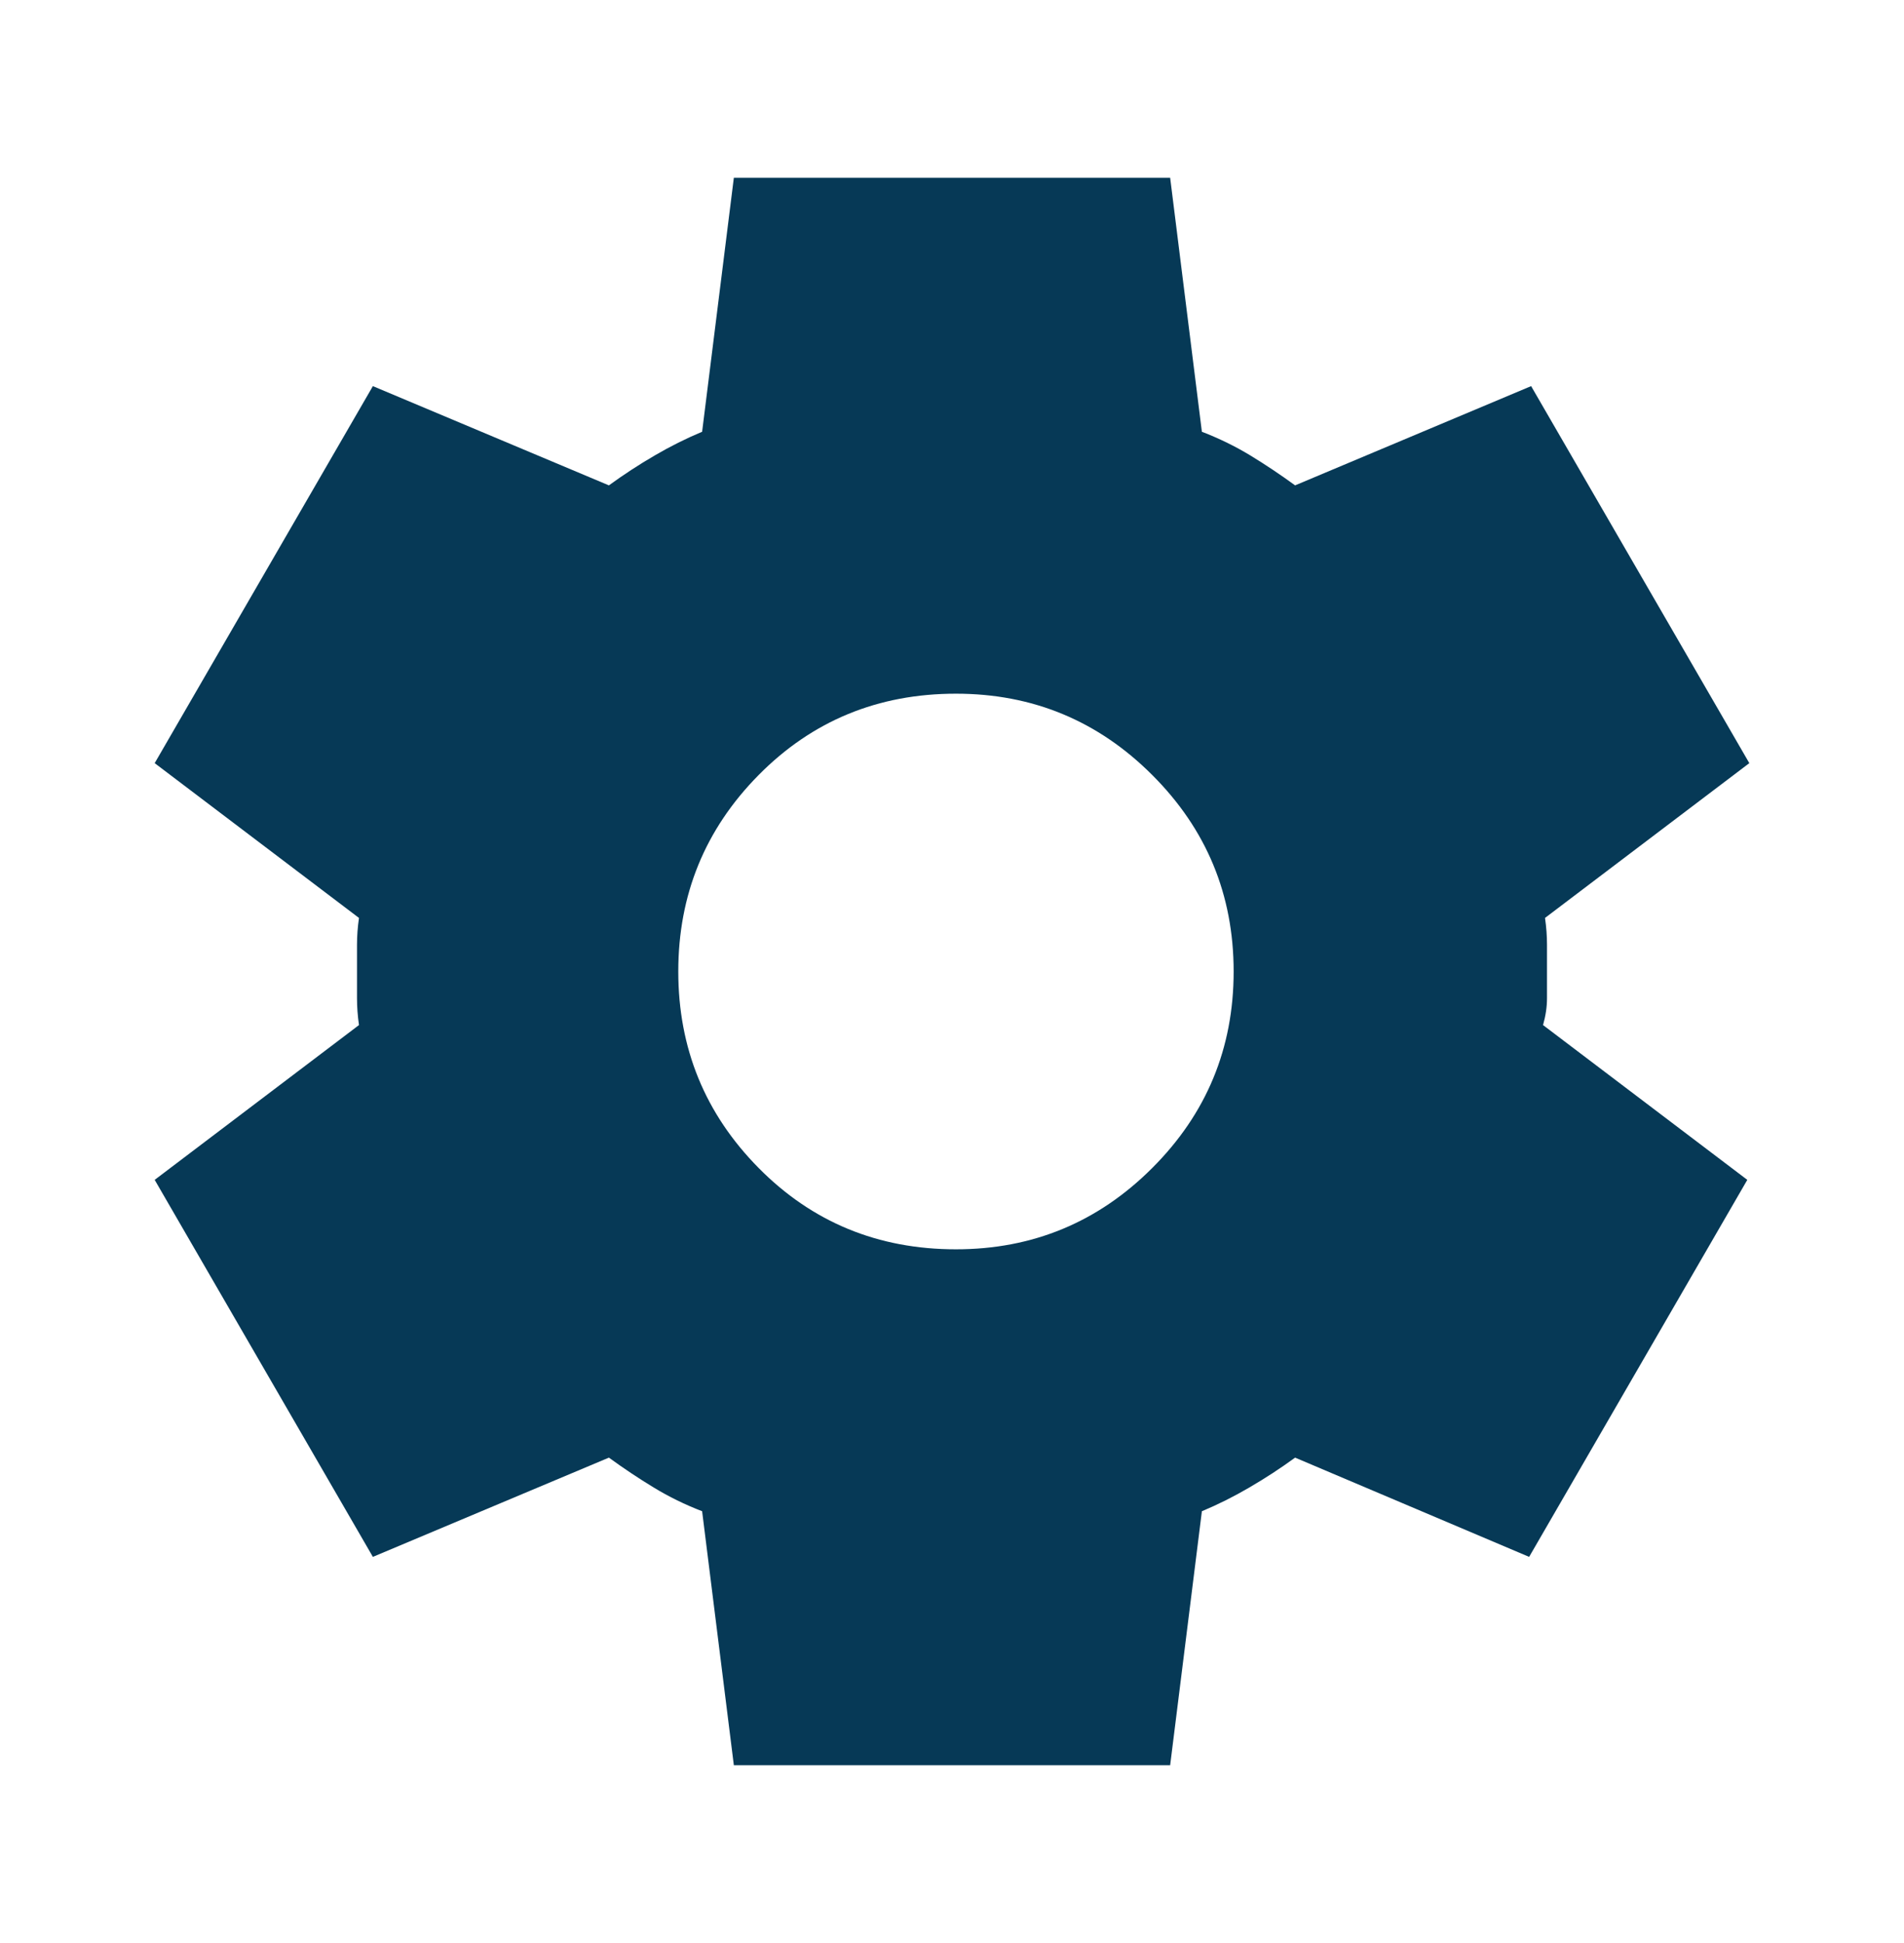 <svg width="50" height="51" viewBox="0 0 50 51" fill="none" xmlns="http://www.w3.org/2000/svg">
<path d="M19.271 46.333L18.438 39.667C17.986 39.493 17.561 39.285 17.163 39.042C16.762 38.799 16.372 38.538 15.99 38.26L9.792 40.865L4.062 30.969L9.427 26.906C9.392 26.663 9.375 26.428 9.375 26.202V24.796C9.375 24.571 9.392 24.337 9.427 24.094L4.062 20.031L9.792 10.135L15.99 12.74C16.372 12.462 16.771 12.201 17.188 11.958C17.604 11.715 18.021 11.507 18.438 11.333L19.271 4.667H30.729L31.562 11.333C32.014 11.507 32.44 11.715 32.84 11.958C33.238 12.201 33.629 12.462 34.01 12.74L40.208 10.135L45.938 20.031L40.573 24.094C40.608 24.337 40.625 24.571 40.625 24.796V26.202C40.625 26.428 40.59 26.663 40.521 26.906L45.885 30.969L40.156 40.865L34.01 38.26C33.629 38.538 33.229 38.799 32.812 39.042C32.396 39.285 31.979 39.493 31.562 39.667L30.729 46.333H19.271ZM25.104 32.792C27.118 32.792 28.837 32.08 30.26 30.656C31.684 29.233 32.396 27.514 32.396 25.5C32.396 23.486 31.684 21.767 30.26 20.344C28.837 18.92 27.118 18.208 25.104 18.208C23.056 18.208 21.328 18.92 19.921 20.344C18.515 21.767 17.812 23.486 17.812 25.5C17.812 27.514 18.515 29.233 19.921 30.656C21.328 32.08 23.056 32.792 25.104 32.792Z" fill="#063956"/>
</svg>
